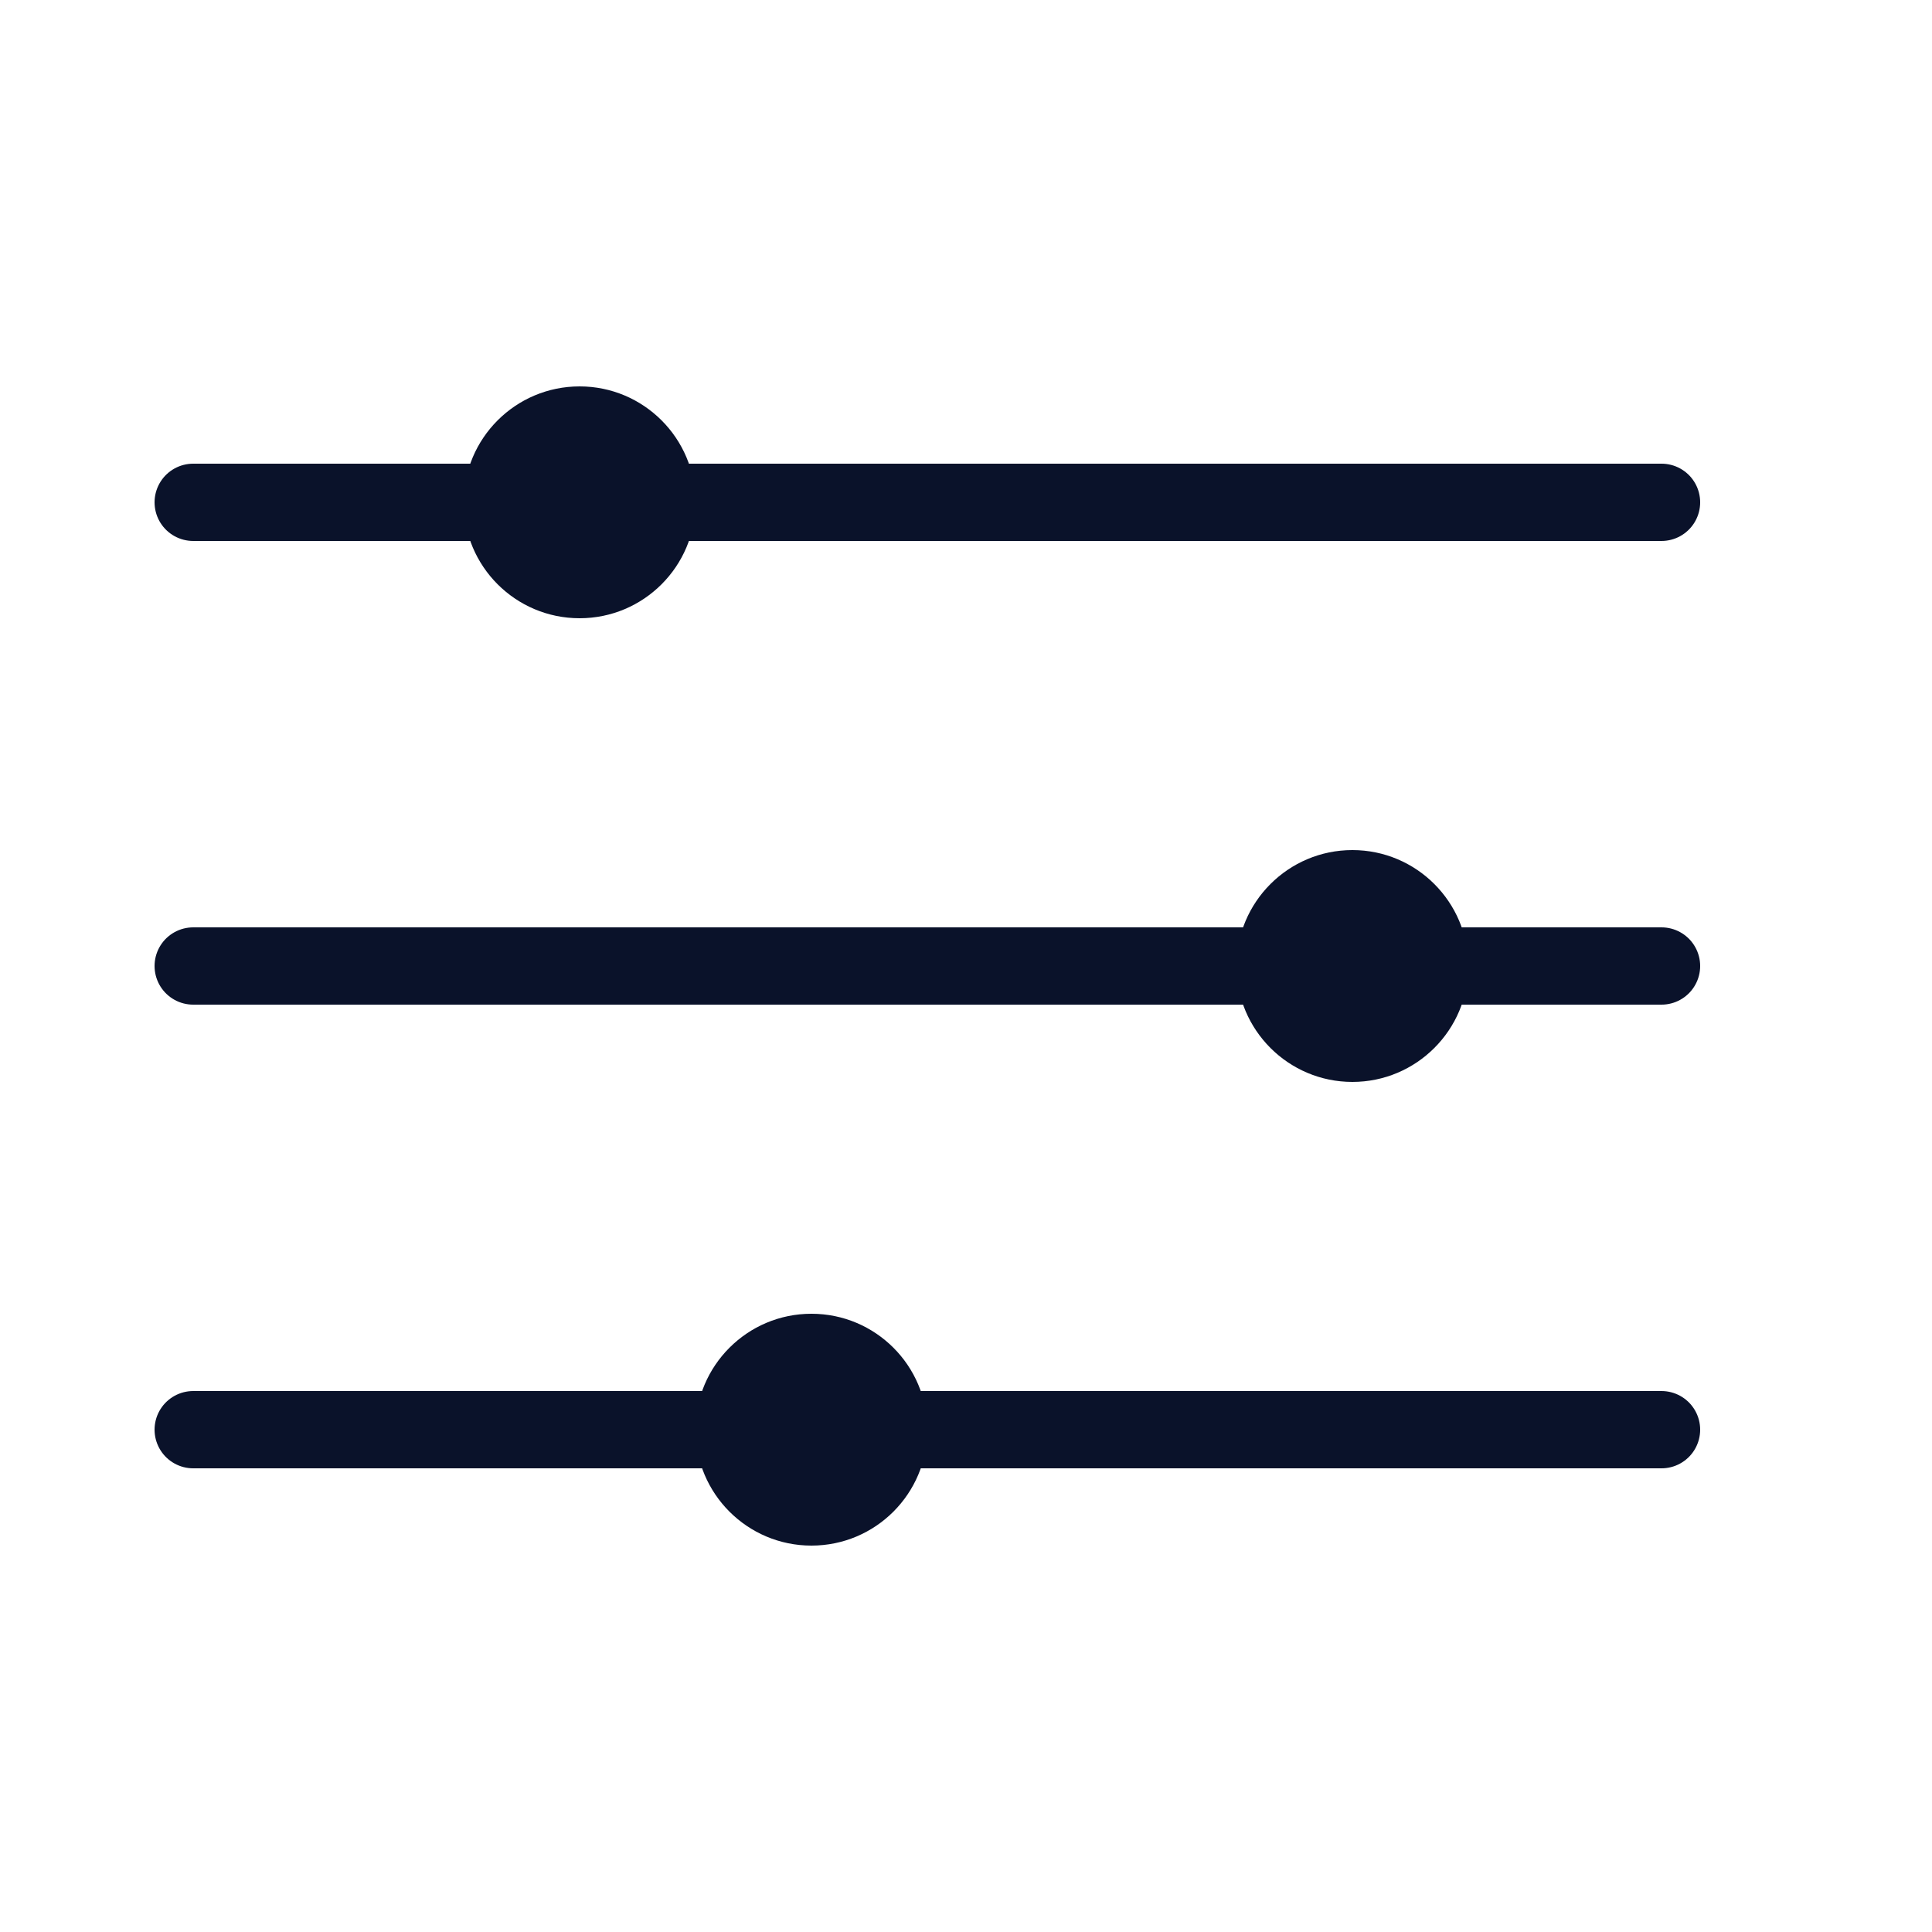 <svg width="25" height="25" viewBox="0 0 25 25" fill="none" xmlns="http://www.w3.org/2000/svg">
<line x1="2.5" y1="6.5" x2="21.5" y2="6.5" stroke="#0A122A" stroke-linecap="round"/>
<line x1="2.5" y1="12.5" x2="21.5" y2="12.5" stroke="#0A122A" stroke-linecap="round"/>
<line x1="2.5" y1="18.5" x2="21.5" y2="18.5" stroke="#0A122A" stroke-linecap="round"/>
<circle cx="7.5" cy="6.5" r="1.5" fill="#0A122A"/>
<path d="M19 12.5C19 13.328 18.328 14 17.5 14C16.672 14 16 13.328 16 12.5C16 11.672 16.672 11 17.5 11C18.328 11 19 11.672 19 12.5Z" fill="#0A122A"/>
<circle cx="10.5" cy="18.5" r="1.5" fill="#0A122A"/>
</svg>

